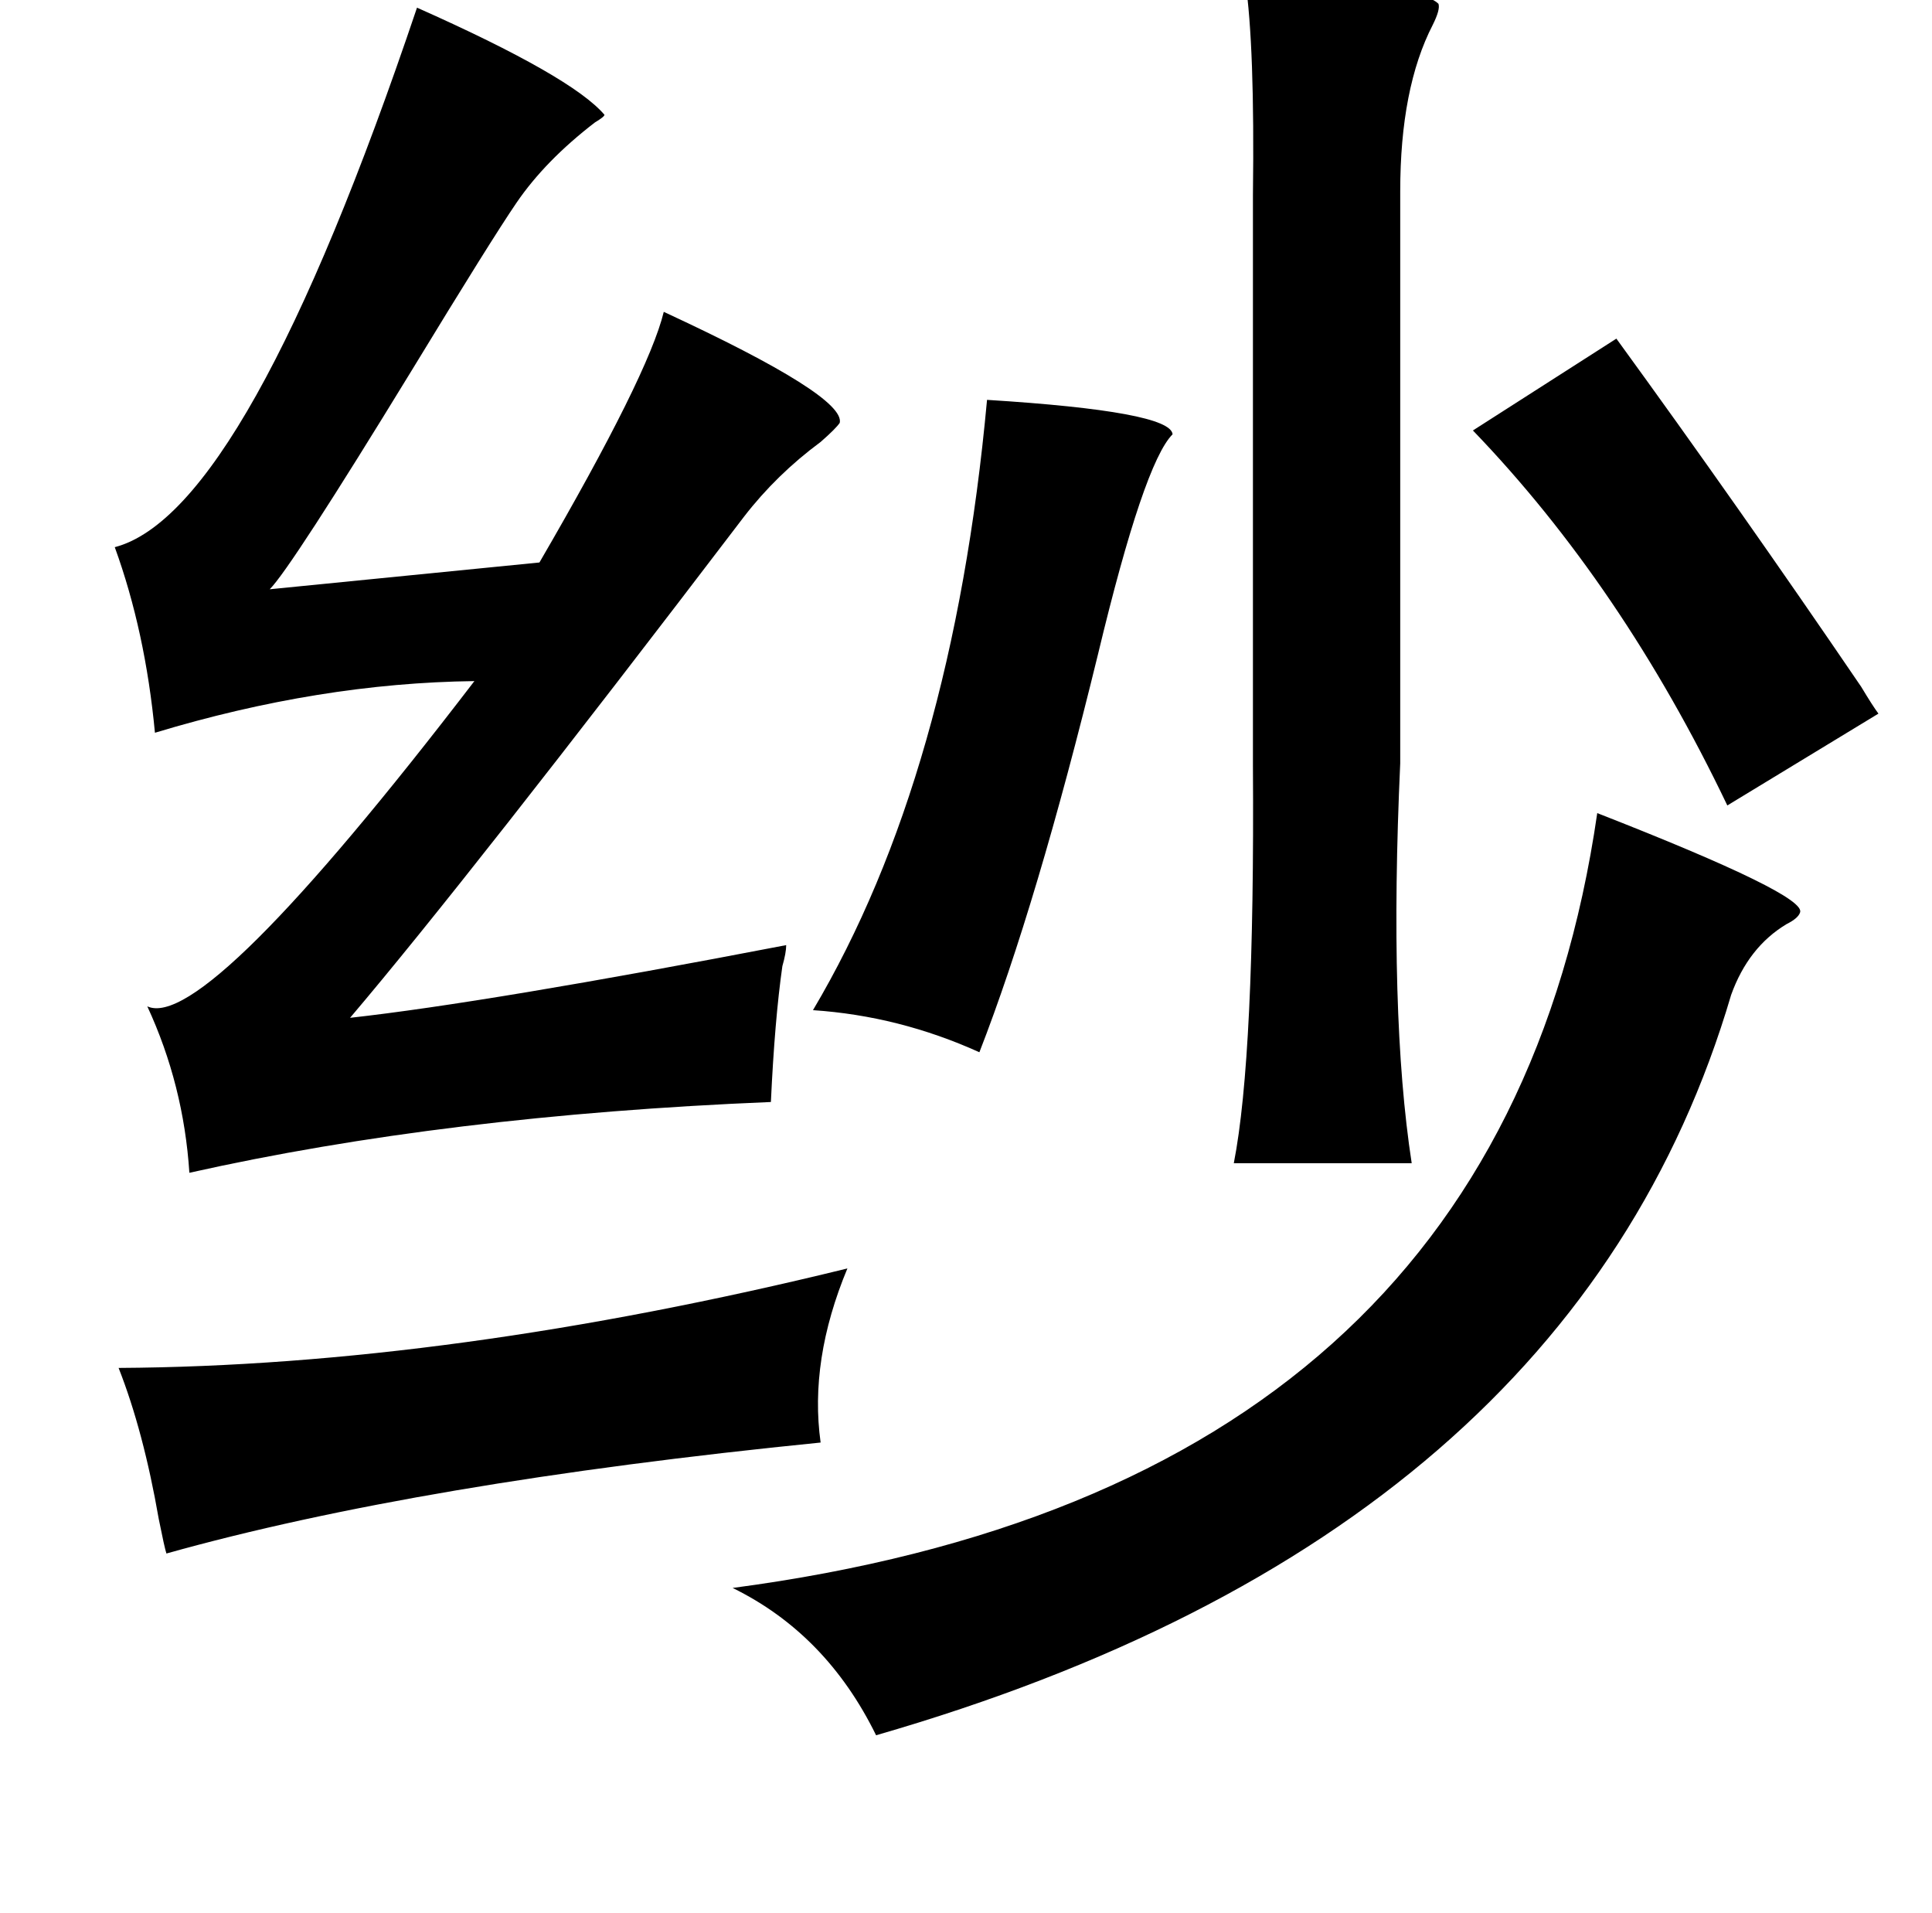 <?xml version="1.0" standalone="no"?>
<!DOCTYPE svg PUBLIC "-//W3C//DTD SVG 1.1//EN" "http://www.w3.org/Graphics/SVG/1.1/DTD/svg11.dtd" >
<svg xmlns="http://www.w3.org/2000/svg" xmlns:xlink="http://www.w3.org/1999/xlink" version="1.1" viewBox="-10 0 1010 1000">
   <path fill="currentColor"
d="M641 -10q90 1 101 12q1 3 -3 11q-17 33 -17 87v299q-6 131 6 209h-93q11 -56 10 -208v-9v-279v-10q1 -78 -4 -112zM835 177q64 88 128 182q6 10 9 14l-79 48q-55 -115 -133 -196zM506 209q96 6 97 18q-15 15 -39 115q-32 131 -62 208q-42 -19 -87 -22q73 -123 91 -319z
M825 425q110 43 106 52q-1 3 -7 6q-20 12 -29 37q-83 282 -447 387q-26 -53 -75 -77q401 -53 452 -405zM433 663q-20 48 -14 91q-210 21 -342 58q-1 -3 -4 -18q-8 -46 -21 -79q173 -1 381 -52zM208 4q81 36 98 56q0 1 -5 4q-26 20 -41 42q-13 19 -55 88q-63 103 -74 114
l141 -14q57 -98 65 -131q95 44 92 58q-2 3 -10 10q-23 17 -40 39q-144 189 -206 262q72 -8 228 -38q0 4 -2 11q-4 28 -6 71q-170 7 -304 37q-3 -46 -22 -87q30 14 171 -170q-81 1 -167 27q-5 -53 -21 -97q69 -18 158 -282z" />
</svg>

